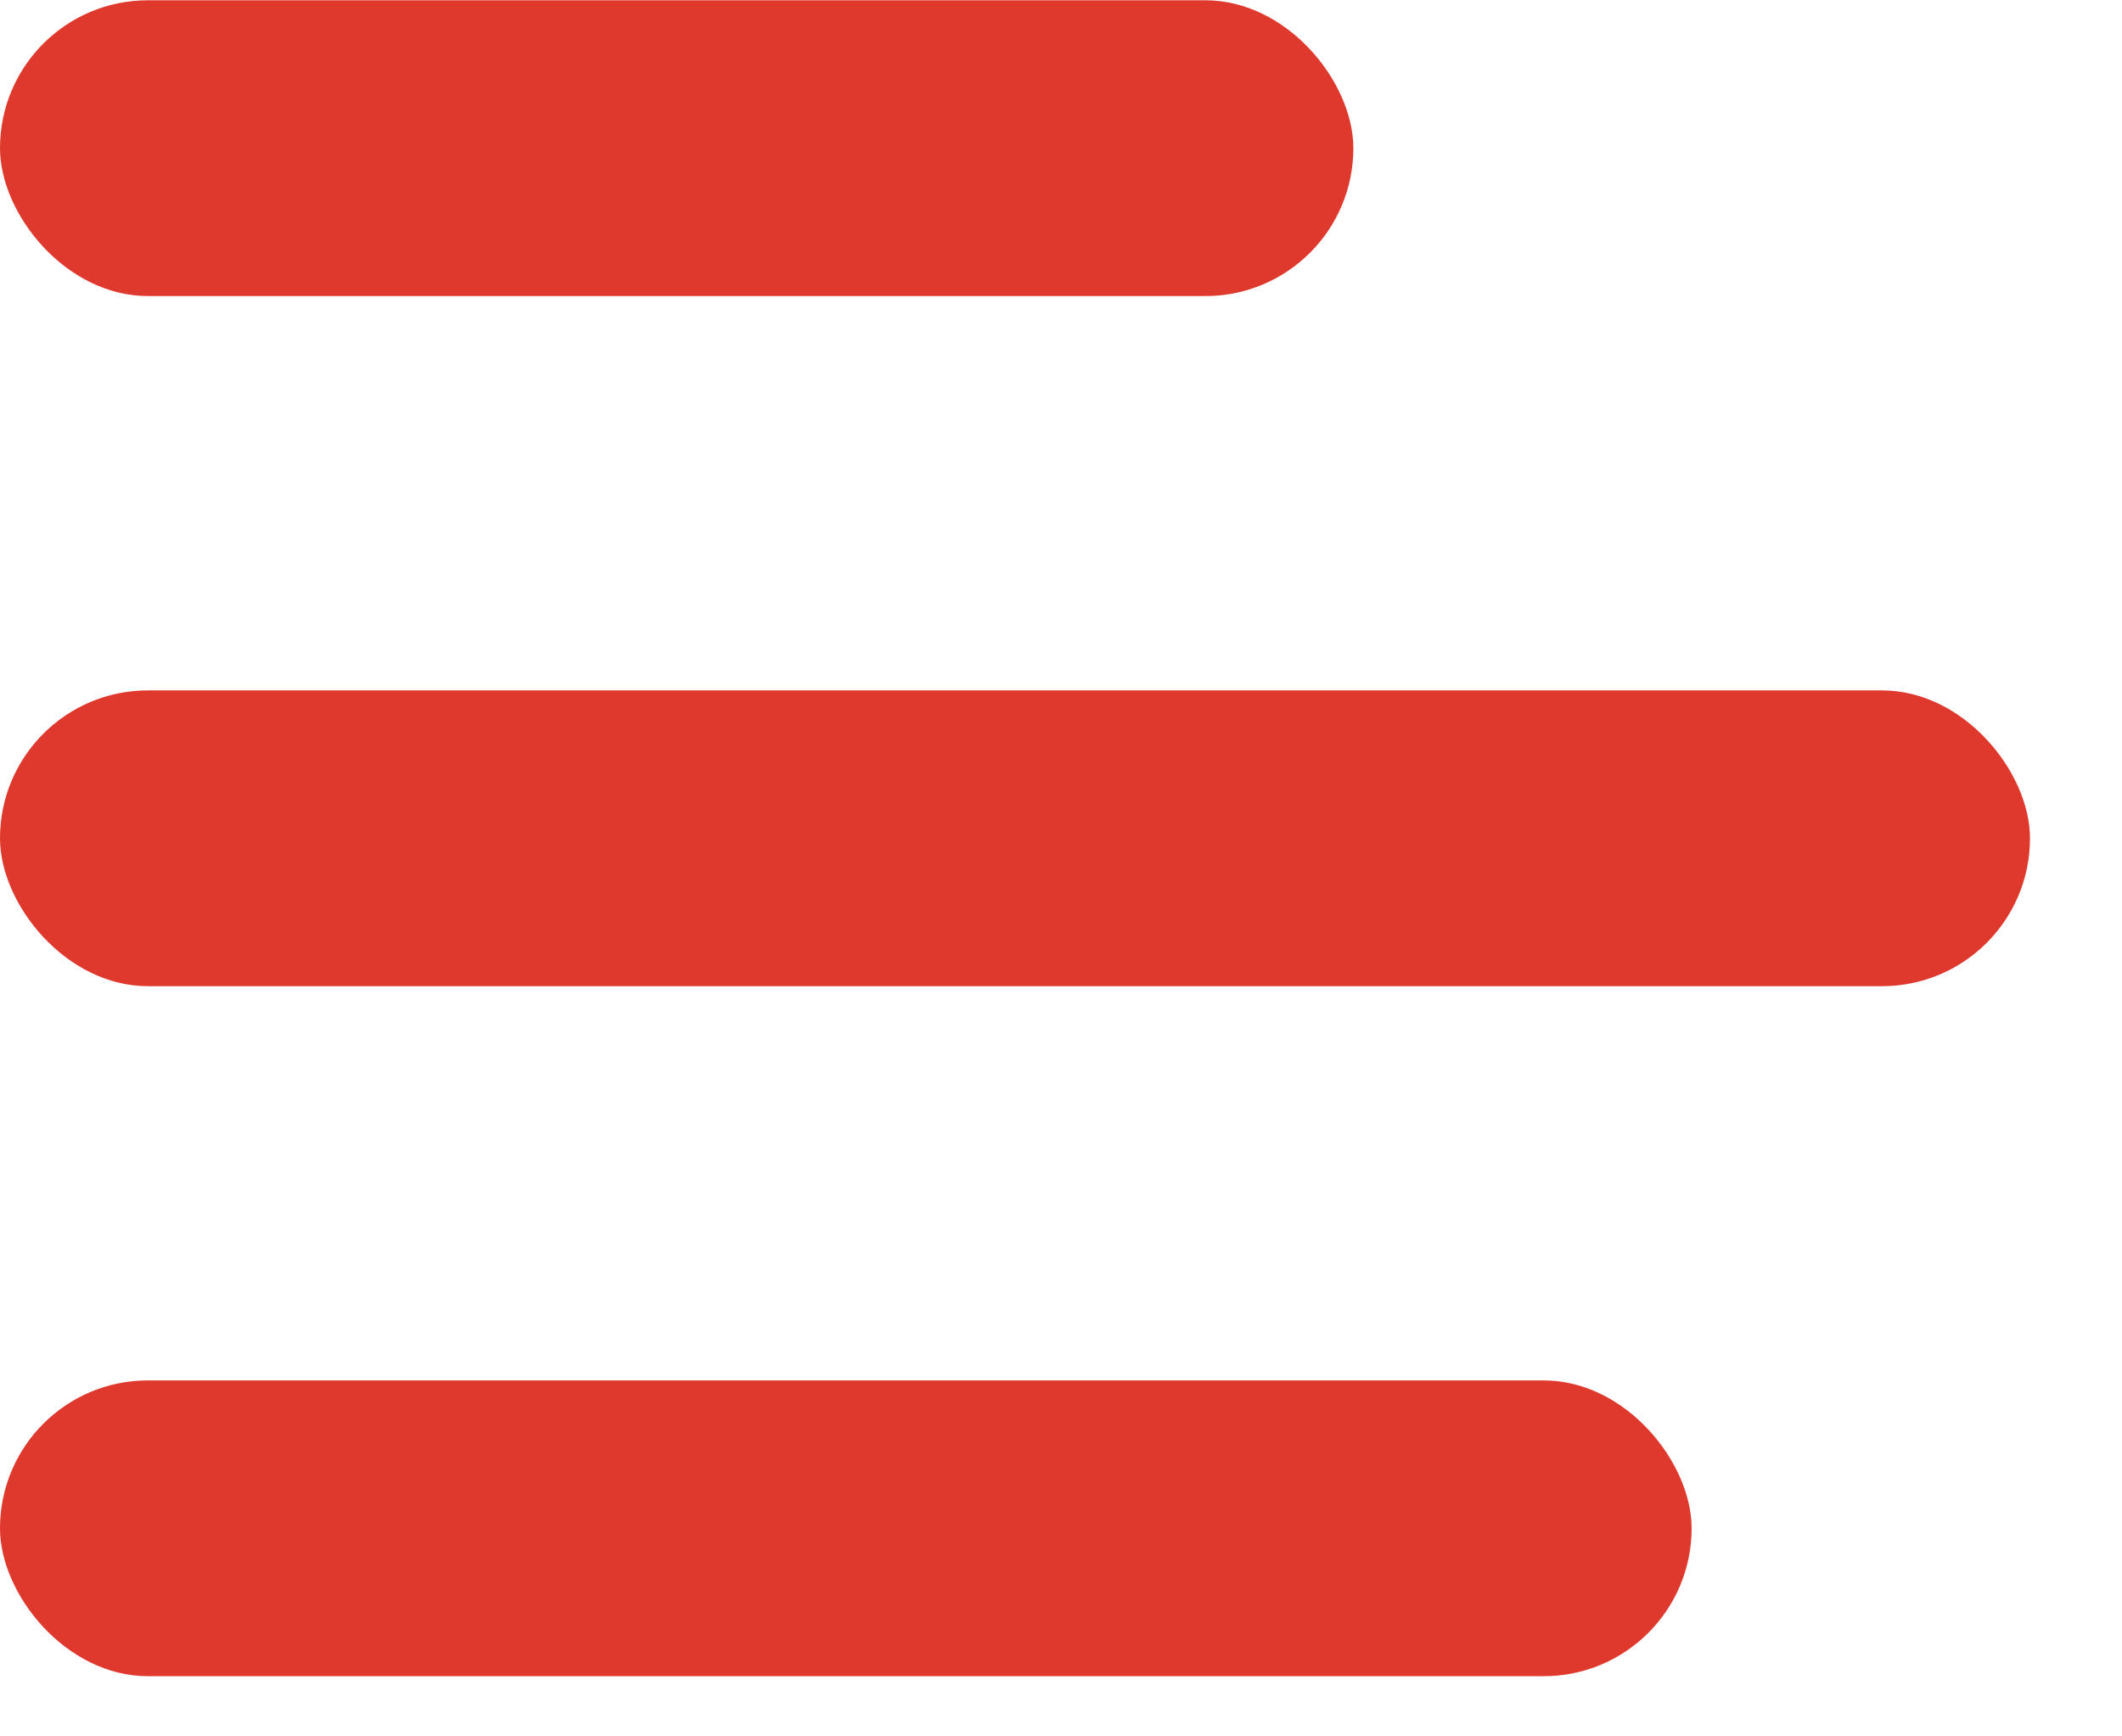 <svg width="22" height="18" viewBox="0 0 22 18" fill="none" xmlns="http://www.w3.org/2000/svg">
<rect y="0.003" width="14.031" height="3.066" rx="1.533" fill="#DF382D"/>
<rect y="14.31" width="17.538" height="3.066" rx="1.533" fill="#DF382D"/>
<rect y="7.157" width="21.046" height="3.066" rx="1.533" fill="#DF382D"/>
</svg>
